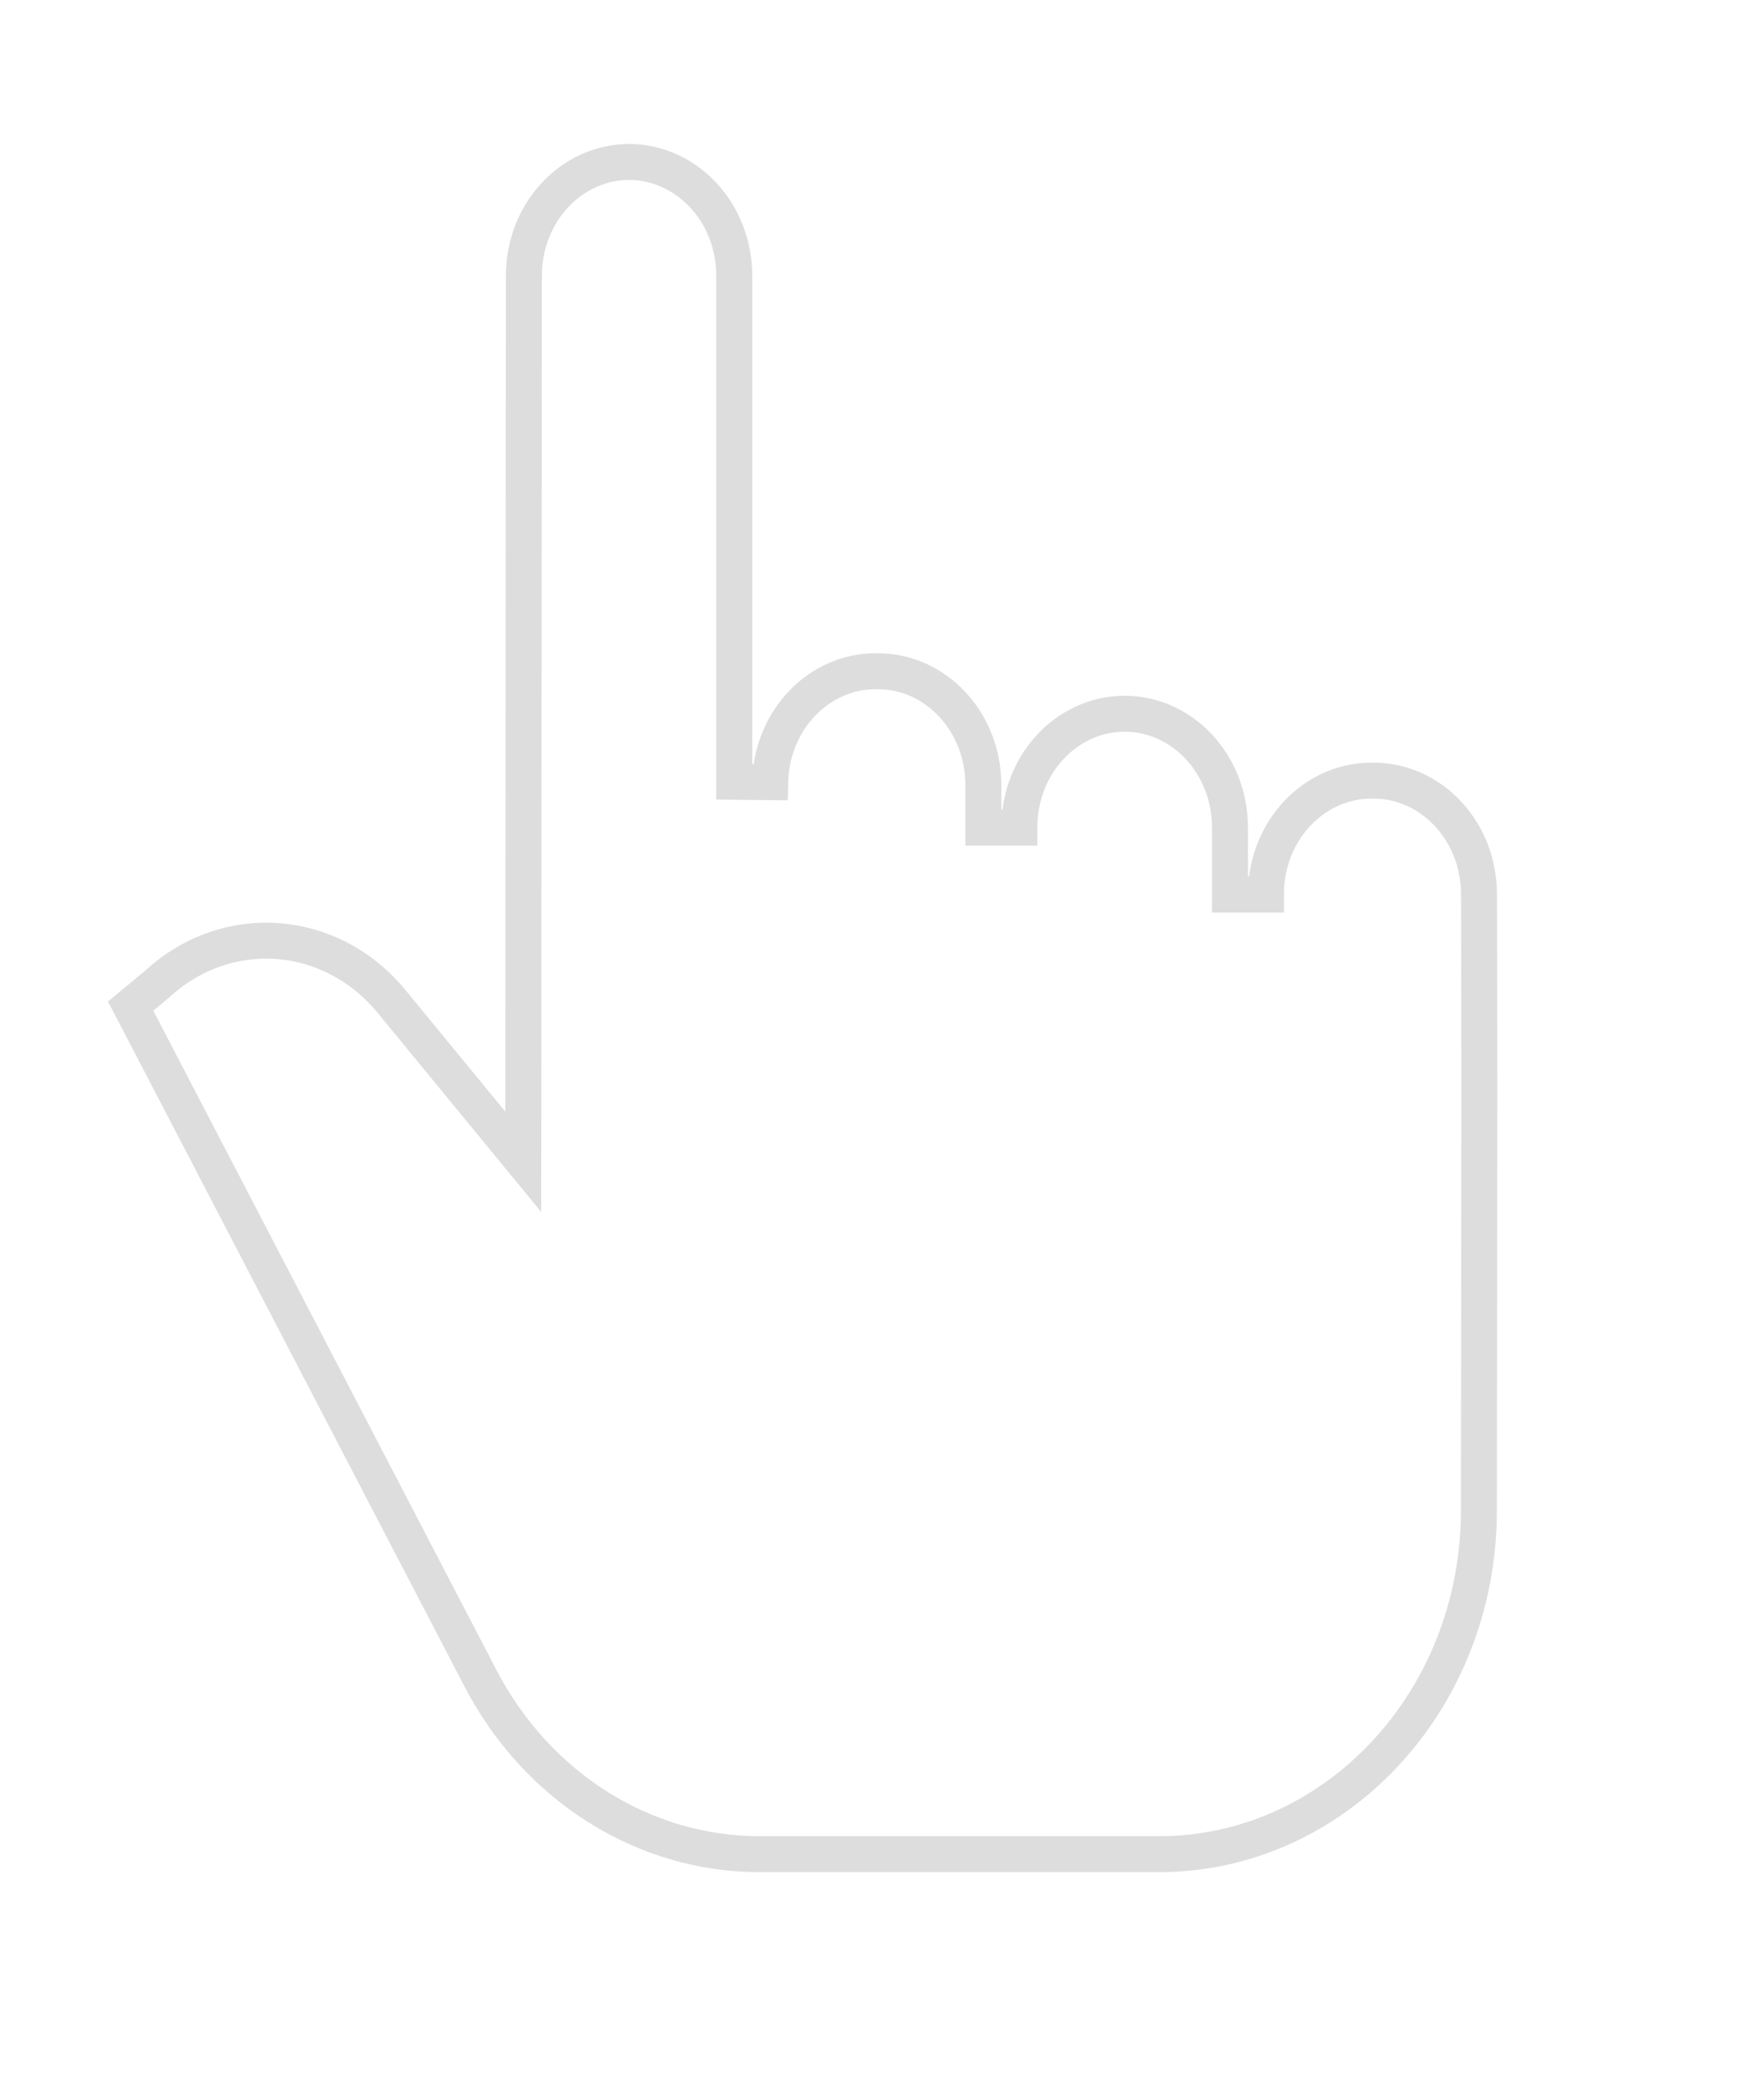 <svg width="49" height="58" viewBox="0 0 49 58" fill="none" xmlns="http://www.w3.org/2000/svg">
    <g filter="url(#filter0_dd)">
        <path d="M39.665 28.848C39.665 26.824 41.197 25.184 43.086 25.184H43.162C45.048 25.184 46.578 26.818 46.582 28.838C46.598 35.447 46.588 36.096 46.579 45.968C46.574 51.511 42.377 56 37.203 56H26.094C22.695 56 19.561 54.028 17.904 50.847L8 31.819L9.035 30.96C11.177 28.991 14.4 29.233 16.265 31.502L19.036 34.877L19.052 11.662C19.054 9.639 20.585 8 22.473 8H22.474C24.364 8 25.895 9.641 25.895 11.665V25.715C25.94 23.734 27.454 22.146 29.314 22.146H29.394C31.283 22.146 32.815 23.786 32.815 25.81V26.99C32.815 24.965 34.346 23.325 36.237 23.325H36.245C38.133 23.325 39.665 24.965 39.665 26.99V28.848Z" fill="white"/>
        <path d="M32.315 25.81V26.99H32.815H33.314C33.314 25.208 34.653 23.825 36.237 23.825H36.245C37.826 23.825 39.166 25.208 39.166 26.99V28.848H39.665H40.164C40.164 27.067 41.504 25.684 43.086 25.684H43.162C44.741 25.684 46.079 27.062 46.083 28.839V28.839C46.095 33.626 46.092 35.285 46.087 39.589C46.085 41.226 46.082 43.246 46.08 45.967C46.074 51.267 42.07 55.501 37.203 55.501H26.094C22.893 55.501 19.924 53.644 18.347 50.617L8.629 31.945L9.353 31.345L9.363 31.336L9.373 31.328C11.301 29.556 14.193 29.768 15.879 31.819C15.879 31.819 15.879 31.819 15.879 31.819L18.651 35.194L19.535 36.27L19.536 34.877L19.552 11.662V11.662C19.553 9.882 20.893 8.499 22.473 8.499H22.474C24.056 8.499 25.396 9.884 25.396 11.665V25.715L26.394 25.726C26.434 23.985 27.756 22.645 29.314 22.645H29.394C30.976 22.645 32.315 24.029 32.315 25.81Z" stroke="#DDDDDD" stroke-width="0.999"/>
    </g>
    <defs>
        <filter id="filter0_dd" x="0" y="0" width="48.591" height="58" filterUnits="userSpaceOnUse" color-interpolation-filters="sRGB">
            <feFlood flood-opacity="0" result="BackgroundImageFix"/>
            <feColorMatrix in="SourceAlpha" type="matrix" values="0 0 0 0 0 0 0 0 0 0 0 0 0 0 0 0 0 0 127 0"/>
            <feOffset dx="-2" dy="-1"/>
            <feColorMatrix type="matrix" values="0 0 0 0 0.867 0 0 0 0 0.867 0 0 0 0 0.867 0 0 0 1 0"/>
            <feBlend mode="normal" in2="BackgroundImageFix" result="effect1_dropShadow"/>
            <feColorMatrix in="SourceAlpha" type="matrix" values="0 0 0 0 0 0 0 0 0 0 0 0 0 0 0 0 0 0 127 0"/>
            <feOffset dx="-3" dy="-3"/>
            <feGaussianBlur stdDeviation="2.5"/>
            <feColorMatrix type="matrix" values="0 0 0 0 0 0 0 0 0 0 0 0 0 0 0 0 0 0 0.3 0"/>
            <feBlend mode="normal" in2="effect1_dropShadow" result="effect2_dropShadow"/>
            <feBlend mode="normal" in="SourceGraphic" in2="effect2_dropShadow" result="shape"/>
        </filter>
    </defs>
</svg>
